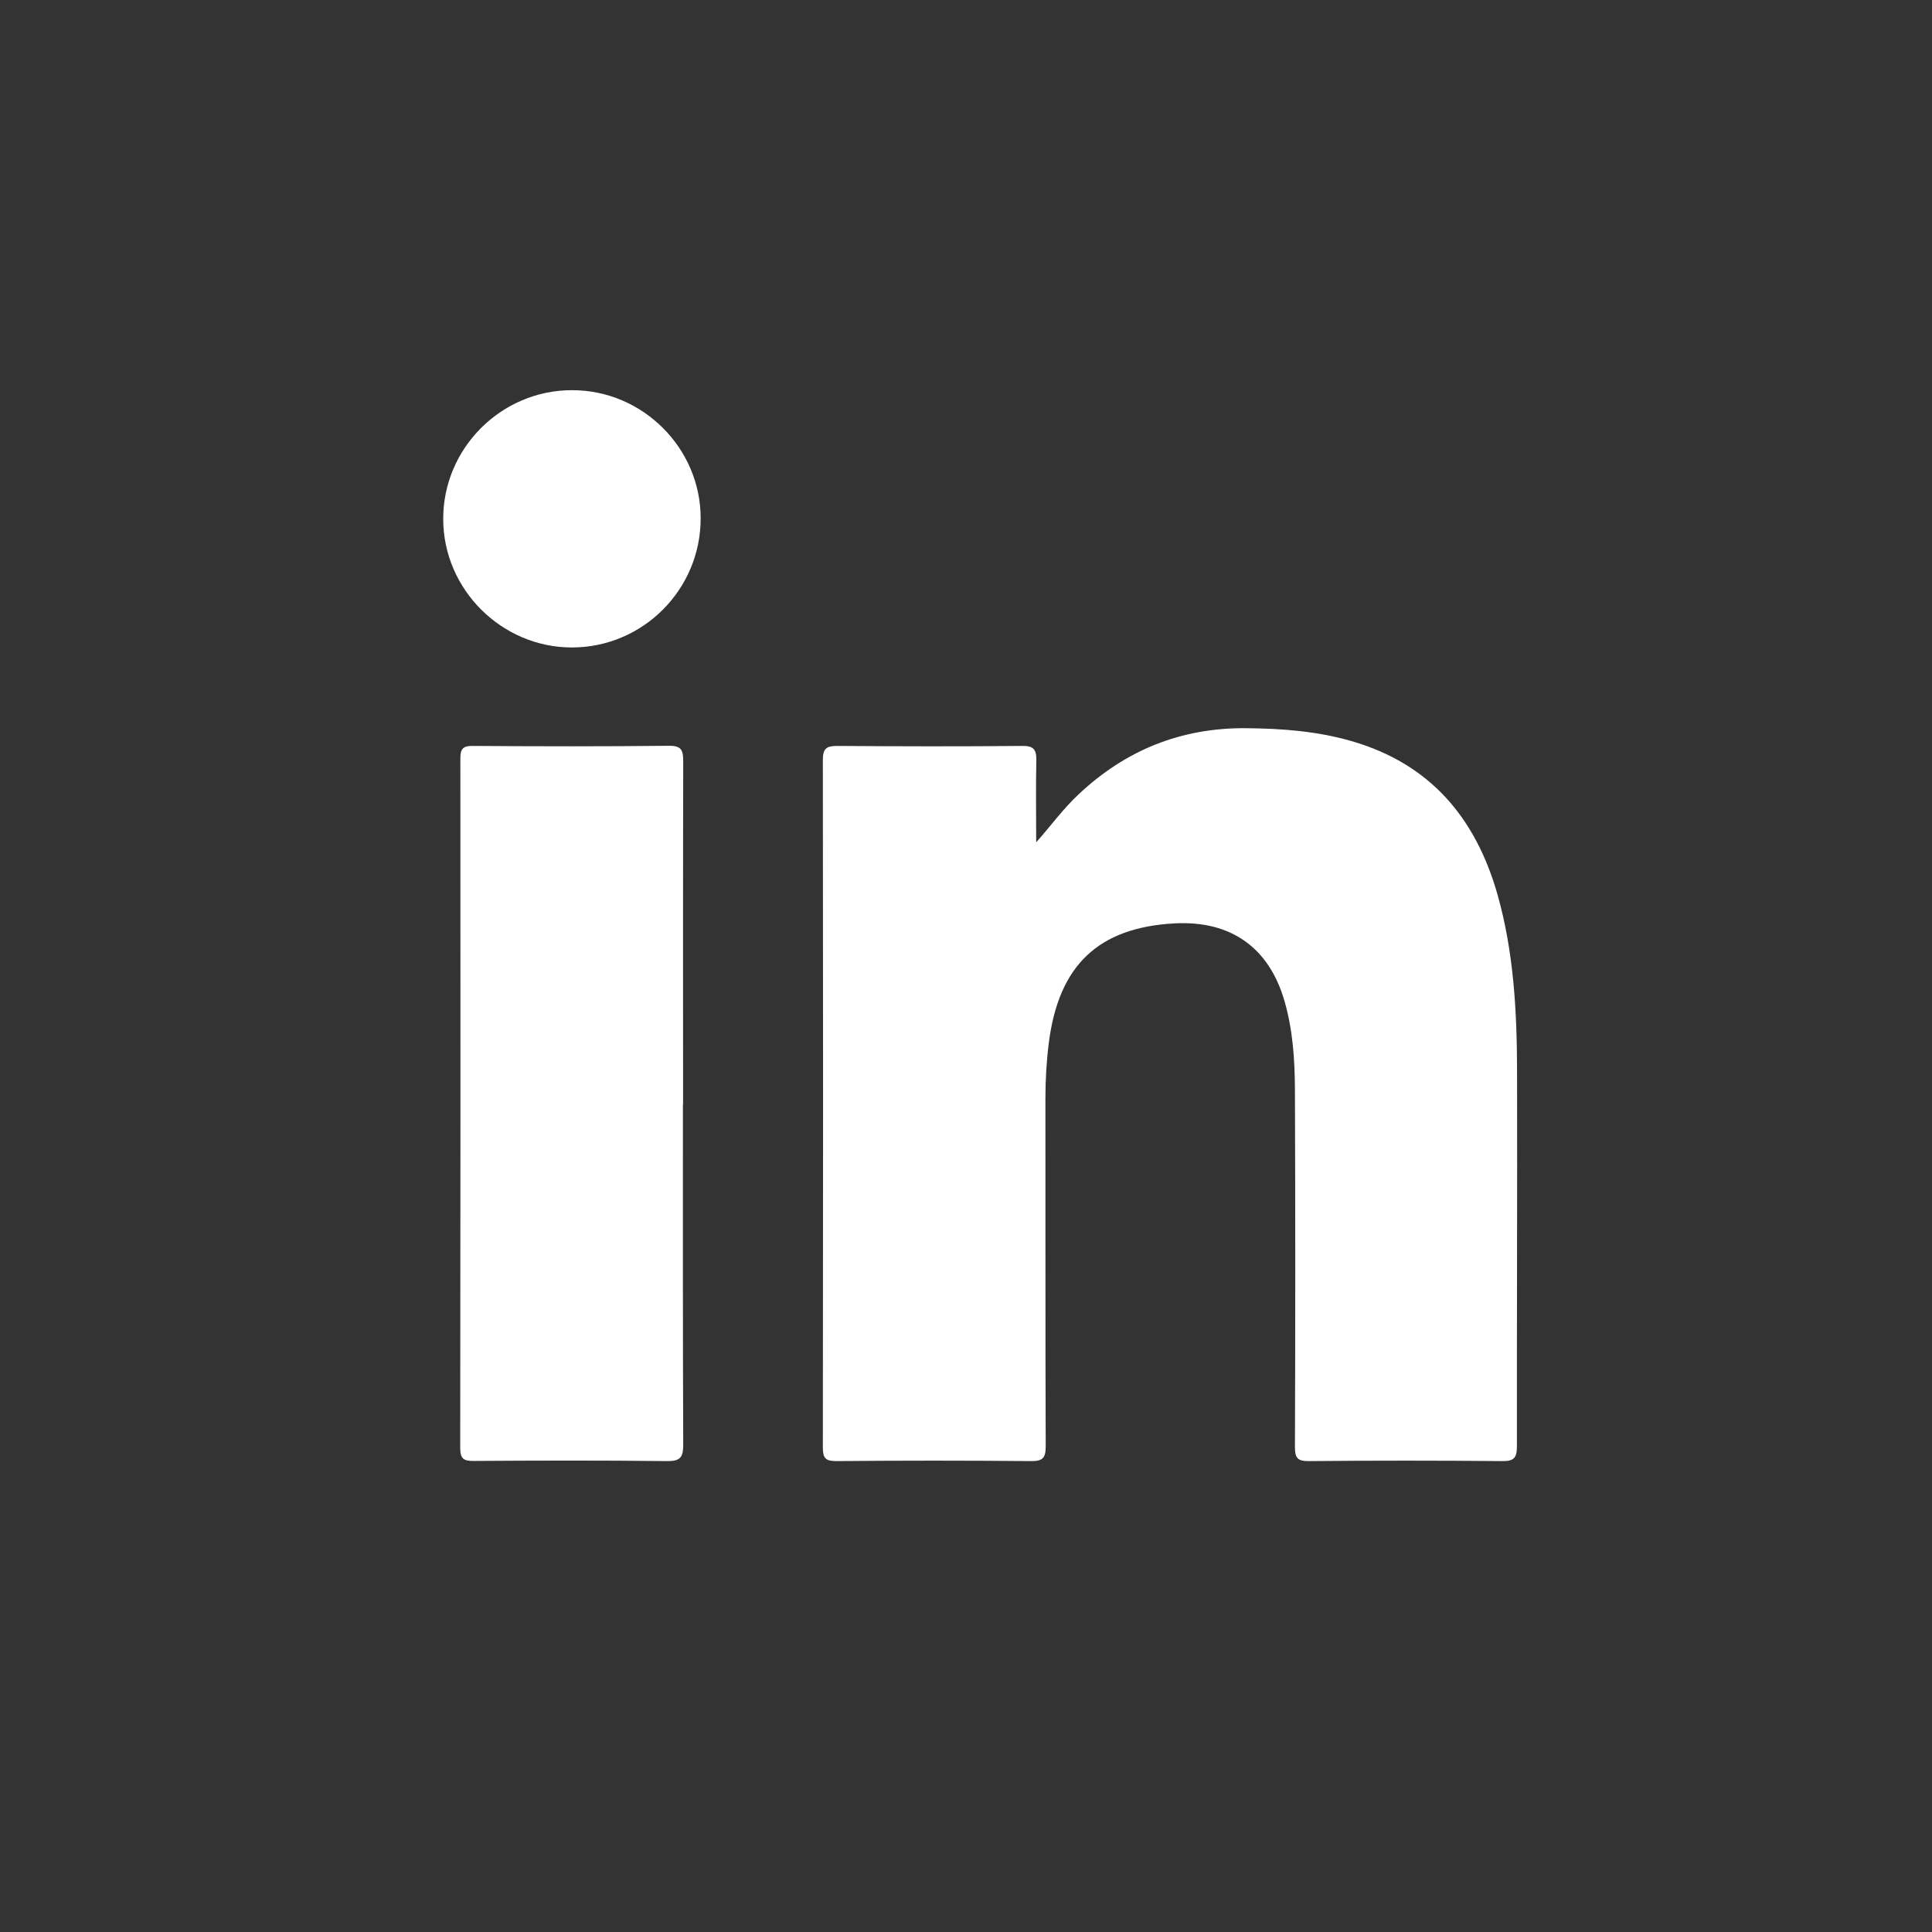<?xml version="1.0" encoding="UTF-8"?>
<!DOCTYPE svg PUBLIC "-//W3C//DTD SVG 1.1//EN" "http://www.w3.org/Graphics/SVG/1.1/DTD/svg11.dtd">
<!-- Creator: CorelDRAW 2020 (64-Bit) -->
<svg xmlns="http://www.w3.org/2000/svg" xml:space="preserve" width="16.833mm" height="16.833mm" version="1.1" style="shape-rendering:geometricPrecision; text-rendering:geometricPrecision; image-rendering:optimizeQuality; fill-rule:evenodd; clip-rule:evenodd"
viewBox="0 0 131.86 131.86"
 xmlns:xlink="http://www.w3.org/1999/xlink"
 xmlns:xodm="http://www.corel.com/coreldraw/odm/2003">
 <rect x="0" y="0" width="131.86" height="131.86" fill="#333333" stroke="none"/>
 <defs>
  <style type="text/css">
   <![CDATA[
    .fil0 {fill:white;fill-rule:nonzero}
   ]]>
  </style>
 </defs>
 <g id="Capa_x0020_1">
  <path class="fil0" d="M70.72 57.49c1.01,-1.14 1.85,-2.3 2.9,-3.28 3.21,-3.02 7,-4.55 11.43,-4.51 2.43,0.02 4.84,0.2 7.19,0.88 5.37,1.55 8.48,5.24 9.97,10.49 1.11,3.93 1.32,7.97 1.33,12.02 0.02,8.54 -0.02,17.08 -0.01,25.63 0,0.8 -0.22,1.01 -1.01,1 -4.4,-0.04 -8.8,-0.04 -13.2,0 -0.78,0.01 -0.94,-0.24 -0.94,-0.96 0.03,-8.13 0.03,-16.26 0,-24.38 -0.01,-2.04 -0.14,-4.07 -0.71,-6.05 -1.05,-3.65 -3.66,-5.51 -7.49,-5.31 -5.22,0.28 -7.93,2.86 -8.6,8.17 -0.16,1.27 -0.23,2.54 -0.23,3.81 0.01,7.9 -0.01,15.81 0.02,23.71 0,0.79 -0.2,1.02 -1,1.01 -4.43,-0.04 -8.87,-0.04 -13.3,-0 -0.71,0 -0.91,-0.19 -0.91,-0.91 0.02,-15.65 0.02,-31.3 0,-46.95 -0,-0.78 0.25,-0.95 0.98,-0.95 4.21,0.03 8.42,0.04 12.63,0 0.77,-0.01 0.97,0.24 0.96,0.98 -0.04,1.87 -0.01,3.74 -0.01,5.61z"/>
  <path class="fil0" d="M46.61 75.38c0,7.74 -0.01,15.48 0.02,23.23 0,0.86 -0.21,1.12 -1.1,1.11 -4.4,-0.05 -8.8,-0.04 -13.2,-0.01 -0.71,0.01 -0.92,-0.17 -0.92,-0.9 0.02,-15.68 0.02,-31.35 0.01,-47.03 -0,-0.65 0.15,-0.88 0.85,-0.87 4.46,0.03 8.92,0.04 13.39,-0.01 0.86,-0.01 0.97,0.32 0.97,1.06 -0.02,7.81 -0.01,15.61 -0.01,23.42z"/>
  <path class="fil0" d="M47.82 35.37c0.01,4.86 -3.94,8.82 -8.79,8.82 -4.79,0 -8.77,-3.96 -8.78,-8.75 -0.02,-4.84 3.96,-8.82 8.8,-8.81 4.81,0 8.77,3.95 8.77,8.74z"/>
 </g>
</svg>

